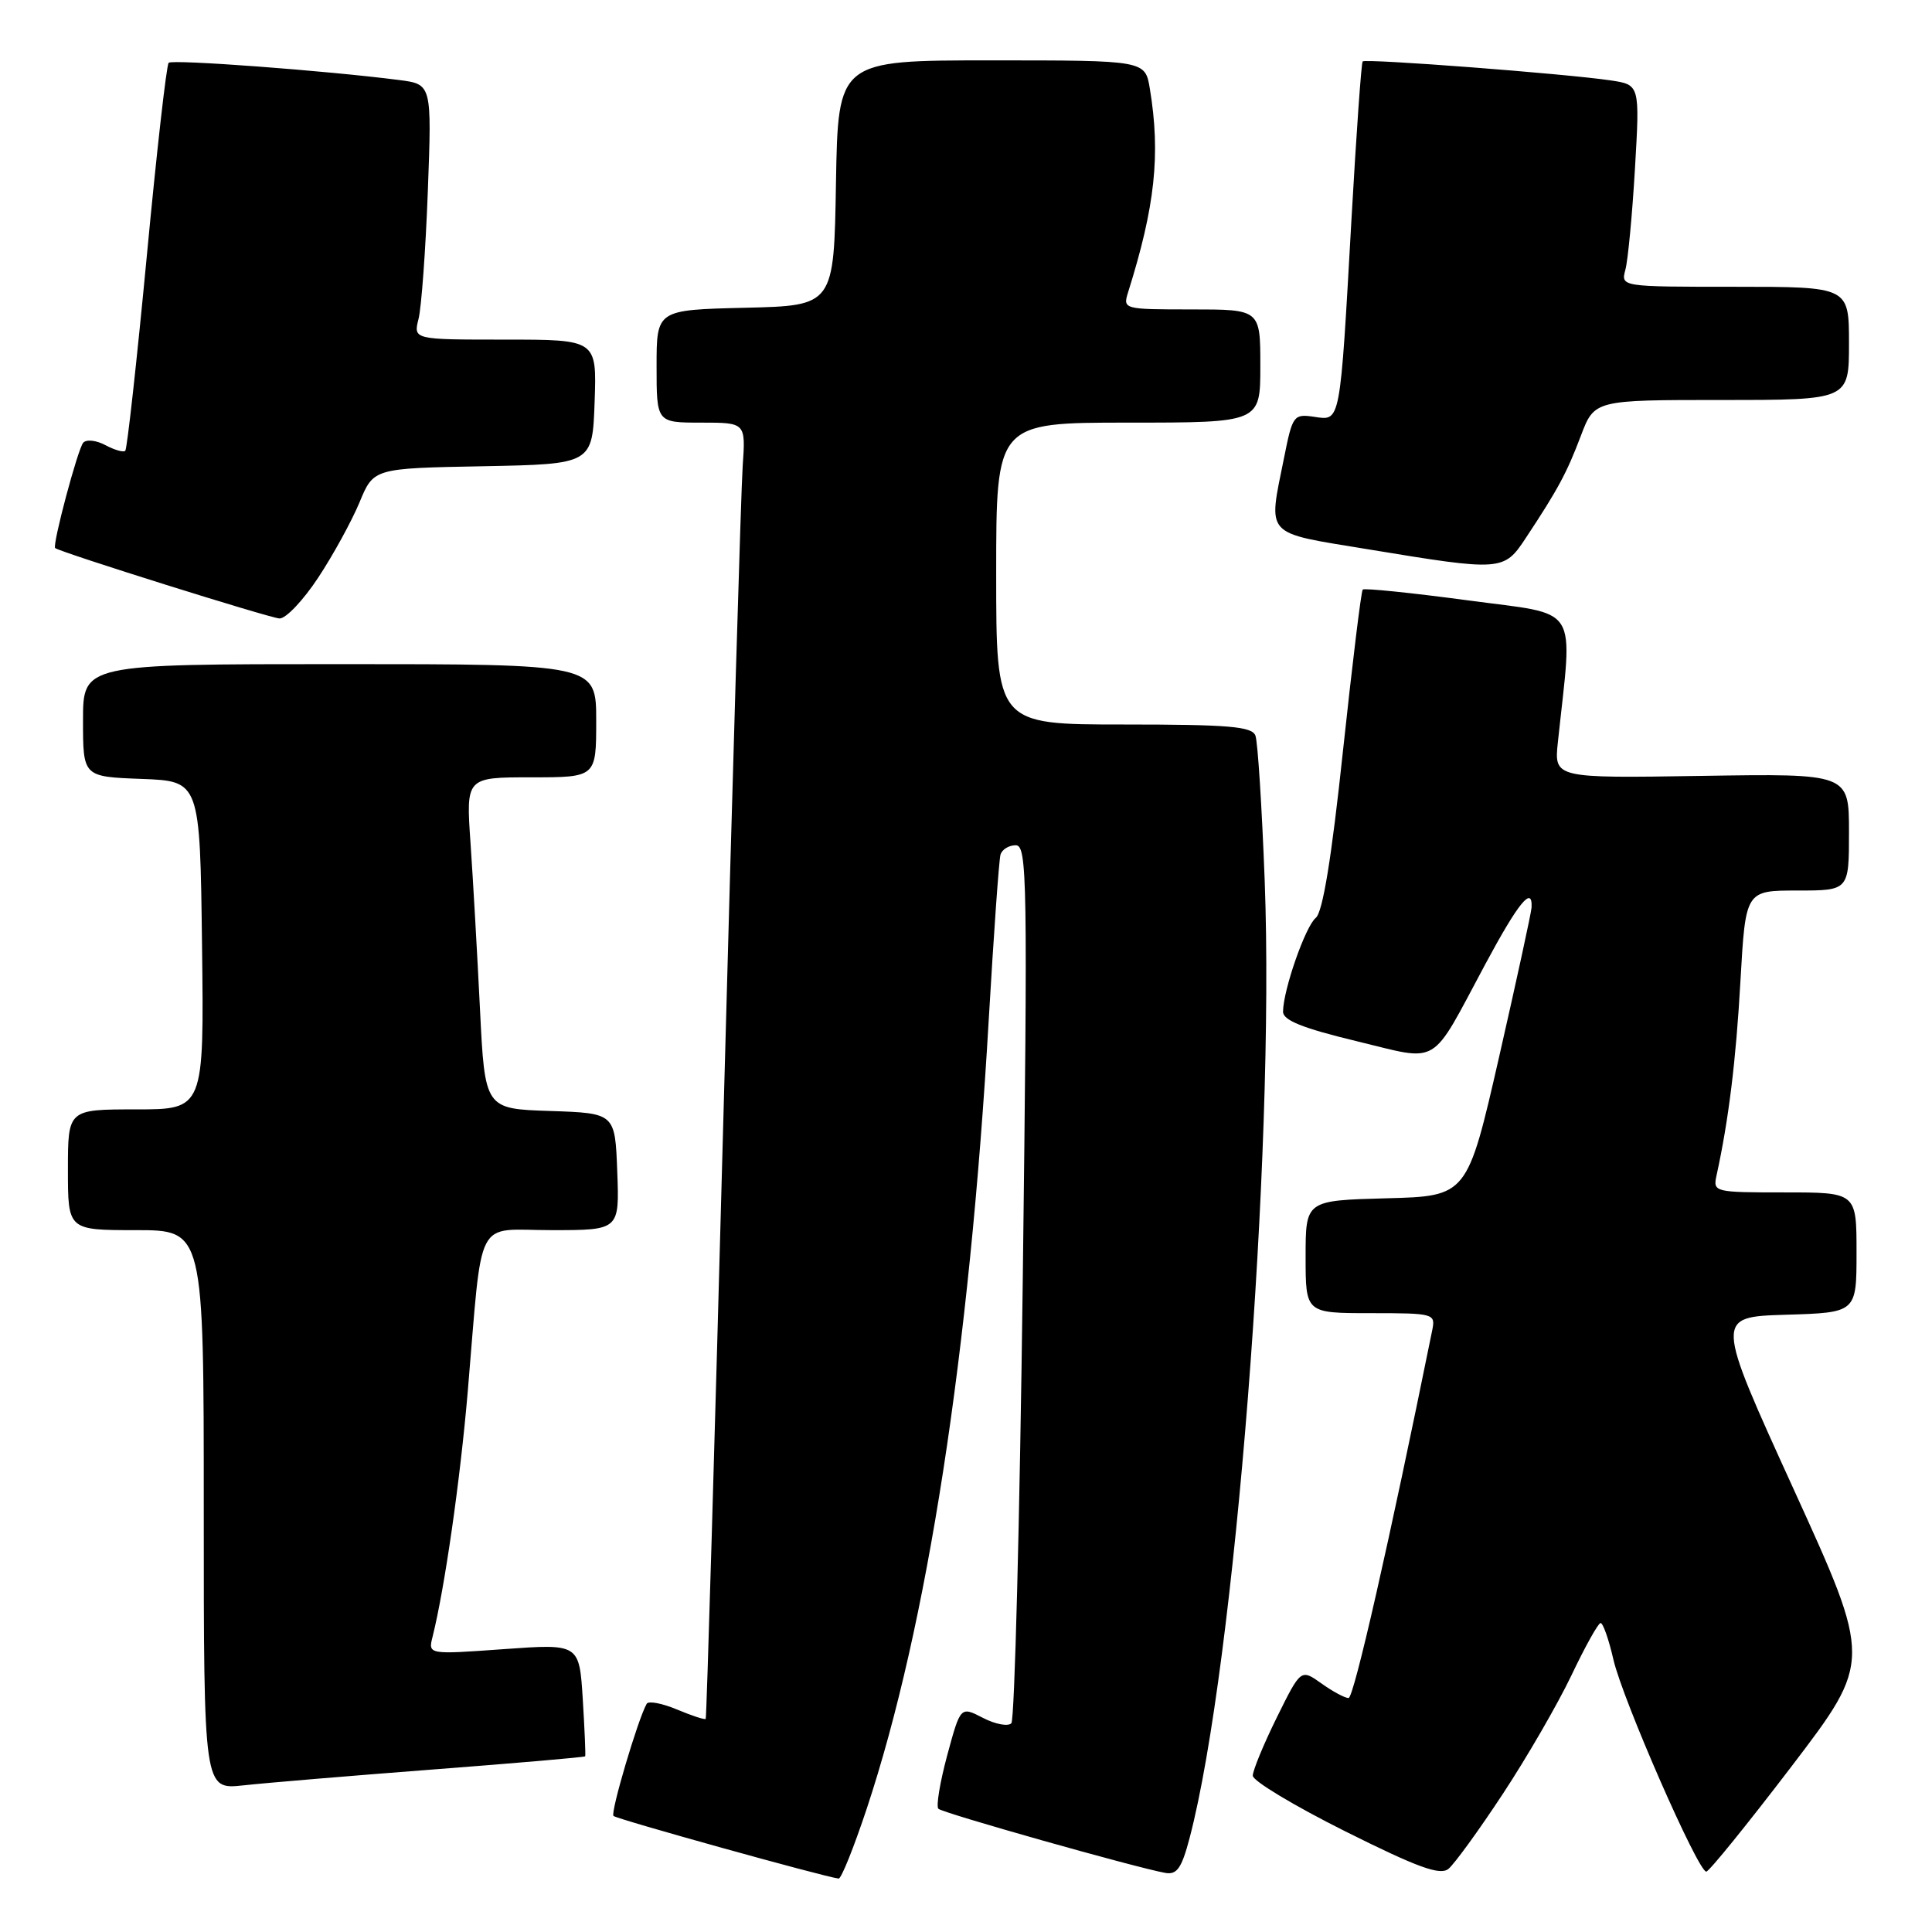 <?xml version="1.0" encoding="UTF-8" standalone="no"?>
<!DOCTYPE svg PUBLIC "-//W3C//DTD SVG 1.1//EN" "http://www.w3.org/Graphics/SVG/1.1/DTD/svg11.dtd" >
<svg xmlns="http://www.w3.org/2000/svg" xmlns:xlink="http://www.w3.org/1999/xlink" version="1.1" viewBox="0 0 256 256">
 <g >
 <path fill="currentColor"
d=" M 114.85 239.65 C 122.87 215.46 128.46 179.30 131.02 135.00 C 131.68 123.72 132.37 113.94 132.57 113.25 C 132.77 112.56 133.68 112.00 134.59 112.00 C 136.11 112.00 136.18 116.44 135.52 169.75 C 135.12 201.51 134.44 227.88 134.01 228.34 C 133.58 228.79 131.89 228.48 130.25 227.63 C 127.27 226.09 127.27 226.09 125.51 232.59 C 124.55 236.16 124.02 239.35 124.34 239.67 C 124.90 240.24 150.62 247.50 154.41 248.17 C 155.96 248.44 156.58 247.54 157.64 243.50 C 163.61 220.72 168.94 152.84 167.58 116.72 C 167.21 106.94 166.66 98.27 166.35 97.47 C 165.89 96.26 162.81 96.00 148.89 96.00 C 132.00 96.00 132.00 96.00 132.00 76.00 C 132.00 56.00 132.00 56.00 149.50 56.00 C 167.00 56.00 167.00 56.00 167.00 48.50 C 167.00 41.00 167.00 41.00 157.88 41.00 C 148.89 41.00 148.78 40.97 149.47 38.75 C 153.06 27.35 153.80 20.47 152.36 11.75 C 151.74 8.00 151.74 8.00 131.39 8.00 C 111.05 8.00 111.05 8.00 110.77 24.25 C 110.50 40.50 110.50 40.50 98.75 40.78 C 87.00 41.06 87.00 41.06 87.00 48.53 C 87.00 56.00 87.00 56.00 92.91 56.00 C 98.81 56.00 98.81 56.00 98.41 61.75 C 98.19 64.91 97.05 103.50 95.87 147.50 C 94.69 191.50 93.63 227.62 93.51 227.76 C 93.40 227.91 91.69 227.35 89.71 226.52 C 87.73 225.69 85.92 225.35 85.69 225.76 C 84.52 227.82 80.86 240.19 81.29 240.62 C 81.70 241.04 109.19 248.69 111.12 248.92 C 111.47 248.97 113.14 244.79 114.85 239.65 Z  M 199.14 237.69 C 202.33 232.85 206.41 225.79 208.22 222.00 C 210.02 218.21 211.76 215.09 212.08 215.06 C 212.40 215.03 213.17 217.21 213.79 219.92 C 215.01 225.21 224.99 248.00 226.09 248.00 C 226.45 248.00 231.54 241.72 237.40 234.04 C 248.04 220.08 248.04 220.08 237.65 197.29 C 227.26 174.50 227.26 174.50 236.63 174.21 C 246.00 173.93 246.00 173.93 246.00 165.96 C 246.00 158.00 246.00 158.00 236.48 158.00 C 227.13 158.00 226.97 157.96 227.45 155.75 C 229.05 148.44 230.03 140.52 230.62 129.95 C 231.30 118.00 231.30 118.00 238.15 118.00 C 245.00 118.00 245.00 118.00 245.00 110.25 C 245.00 102.50 245.00 102.50 225.46 102.81 C 205.92 103.12 205.92 103.12 206.43 98.31 C 208.40 79.76 209.55 81.58 194.50 79.55 C 187.04 78.55 180.77 77.91 180.57 78.12 C 180.36 78.33 179.19 87.95 177.95 99.50 C 176.44 113.71 175.27 120.86 174.35 121.62 C 172.97 122.74 170.03 131.18 170.01 134.05 C 170.00 135.19 172.58 136.23 179.67 137.94 C 190.97 140.66 189.38 141.61 196.81 127.76 C 201.19 119.60 203.09 117.27 202.94 120.25 C 202.90 120.94 200.97 129.82 198.65 140.00 C 194.42 158.50 194.42 158.50 183.71 158.78 C 173.00 159.07 173.00 159.07 173.00 166.53 C 173.00 174.00 173.00 174.00 181.62 174.00 C 190.02 174.00 190.22 174.06 189.78 176.25 C 184.10 204.26 179.39 225.00 178.69 225.00 C 178.21 225.00 176.58 224.13 175.09 223.06 C 172.37 221.13 172.37 221.13 169.18 227.58 C 167.43 231.13 166.00 234.60 166.00 235.29 C 166.00 235.98 171.51 239.29 178.25 242.66 C 187.86 247.46 190.81 248.53 191.92 247.64 C 192.70 247.01 195.95 242.54 199.14 237.69 Z  M 57.45 234.46 C 68.42 233.62 77.46 232.84 77.54 232.72 C 77.61 232.60 77.47 229.19 77.22 225.15 C 76.76 217.80 76.76 217.80 66.74 218.52 C 56.72 219.24 56.72 219.24 57.32 216.87 C 58.93 210.43 60.97 196.17 61.97 184.50 C 64.00 160.62 62.77 163.00 73.10 163.00 C 82.08 163.00 82.08 163.00 81.79 155.25 C 81.50 147.50 81.50 147.50 72.88 147.21 C 64.25 146.93 64.25 146.93 63.60 133.71 C 63.24 126.45 62.68 116.56 62.35 111.75 C 61.74 103.00 61.74 103.00 70.37 103.00 C 79.00 103.00 79.00 103.00 79.00 95.50 C 79.00 88.00 79.00 88.00 45.00 88.00 C 11.00 88.00 11.00 88.00 11.00 95.46 C 11.00 102.92 11.00 102.92 18.75 103.21 C 26.50 103.50 26.50 103.50 26.77 125.25 C 27.04 147.00 27.04 147.00 18.02 147.00 C 9.00 147.00 9.00 147.00 9.00 155.00 C 9.00 163.00 9.00 163.00 18.00 163.00 C 27.00 163.00 27.00 163.00 27.00 200.07 C 27.00 237.14 27.00 237.14 32.25 236.57 C 35.14 236.25 46.48 235.30 57.45 234.46 Z  M 42.17 76.53 C 44.16 73.52 46.61 69.03 47.64 66.56 C 49.50 62.05 49.50 62.05 64.00 61.78 C 78.50 61.50 78.50 61.50 78.79 53.25 C 79.08 45.00 79.08 45.00 66.92 45.00 C 54.77 45.00 54.77 45.00 55.46 42.25 C 55.84 40.74 56.40 33.12 56.69 25.33 C 57.22 11.16 57.22 11.16 52.86 10.60 C 43.12 9.35 22.83 7.84 22.35 8.32 C 22.06 8.60 20.75 20.19 19.44 34.06 C 18.12 47.94 16.84 59.49 16.60 59.73 C 16.37 59.97 15.18 59.63 13.98 58.99 C 12.77 58.34 11.45 58.19 11.03 58.66 C 10.31 59.46 6.90 72.26 7.31 72.62 C 7.92 73.16 35.76 81.90 37.04 81.95 C 37.88 81.98 40.19 79.54 42.17 76.53 Z  M 202.20 71.25 C 206.46 64.81 207.62 62.64 209.47 57.75 C 211.27 53.00 211.27 53.00 228.14 53.00 C 245.00 53.00 245.00 53.00 245.00 45.50 C 245.00 38.00 245.00 38.00 229.88 38.00 C 214.77 38.00 214.77 38.00 215.37 35.75 C 215.71 34.51 216.28 28.49 216.64 22.36 C 217.29 11.23 217.29 11.23 213.40 10.65 C 207.37 9.76 180.92 7.74 180.56 8.14 C 180.38 8.34 179.72 17.72 179.08 29.00 C 177.54 56.37 177.65 55.75 174.14 55.23 C 171.42 54.83 171.27 55.03 170.16 60.58 C 168.02 71.23 167.35 70.49 181.25 72.78 C 199.04 75.71 199.27 75.70 202.20 71.25 Z "/>
</g>
</svg>